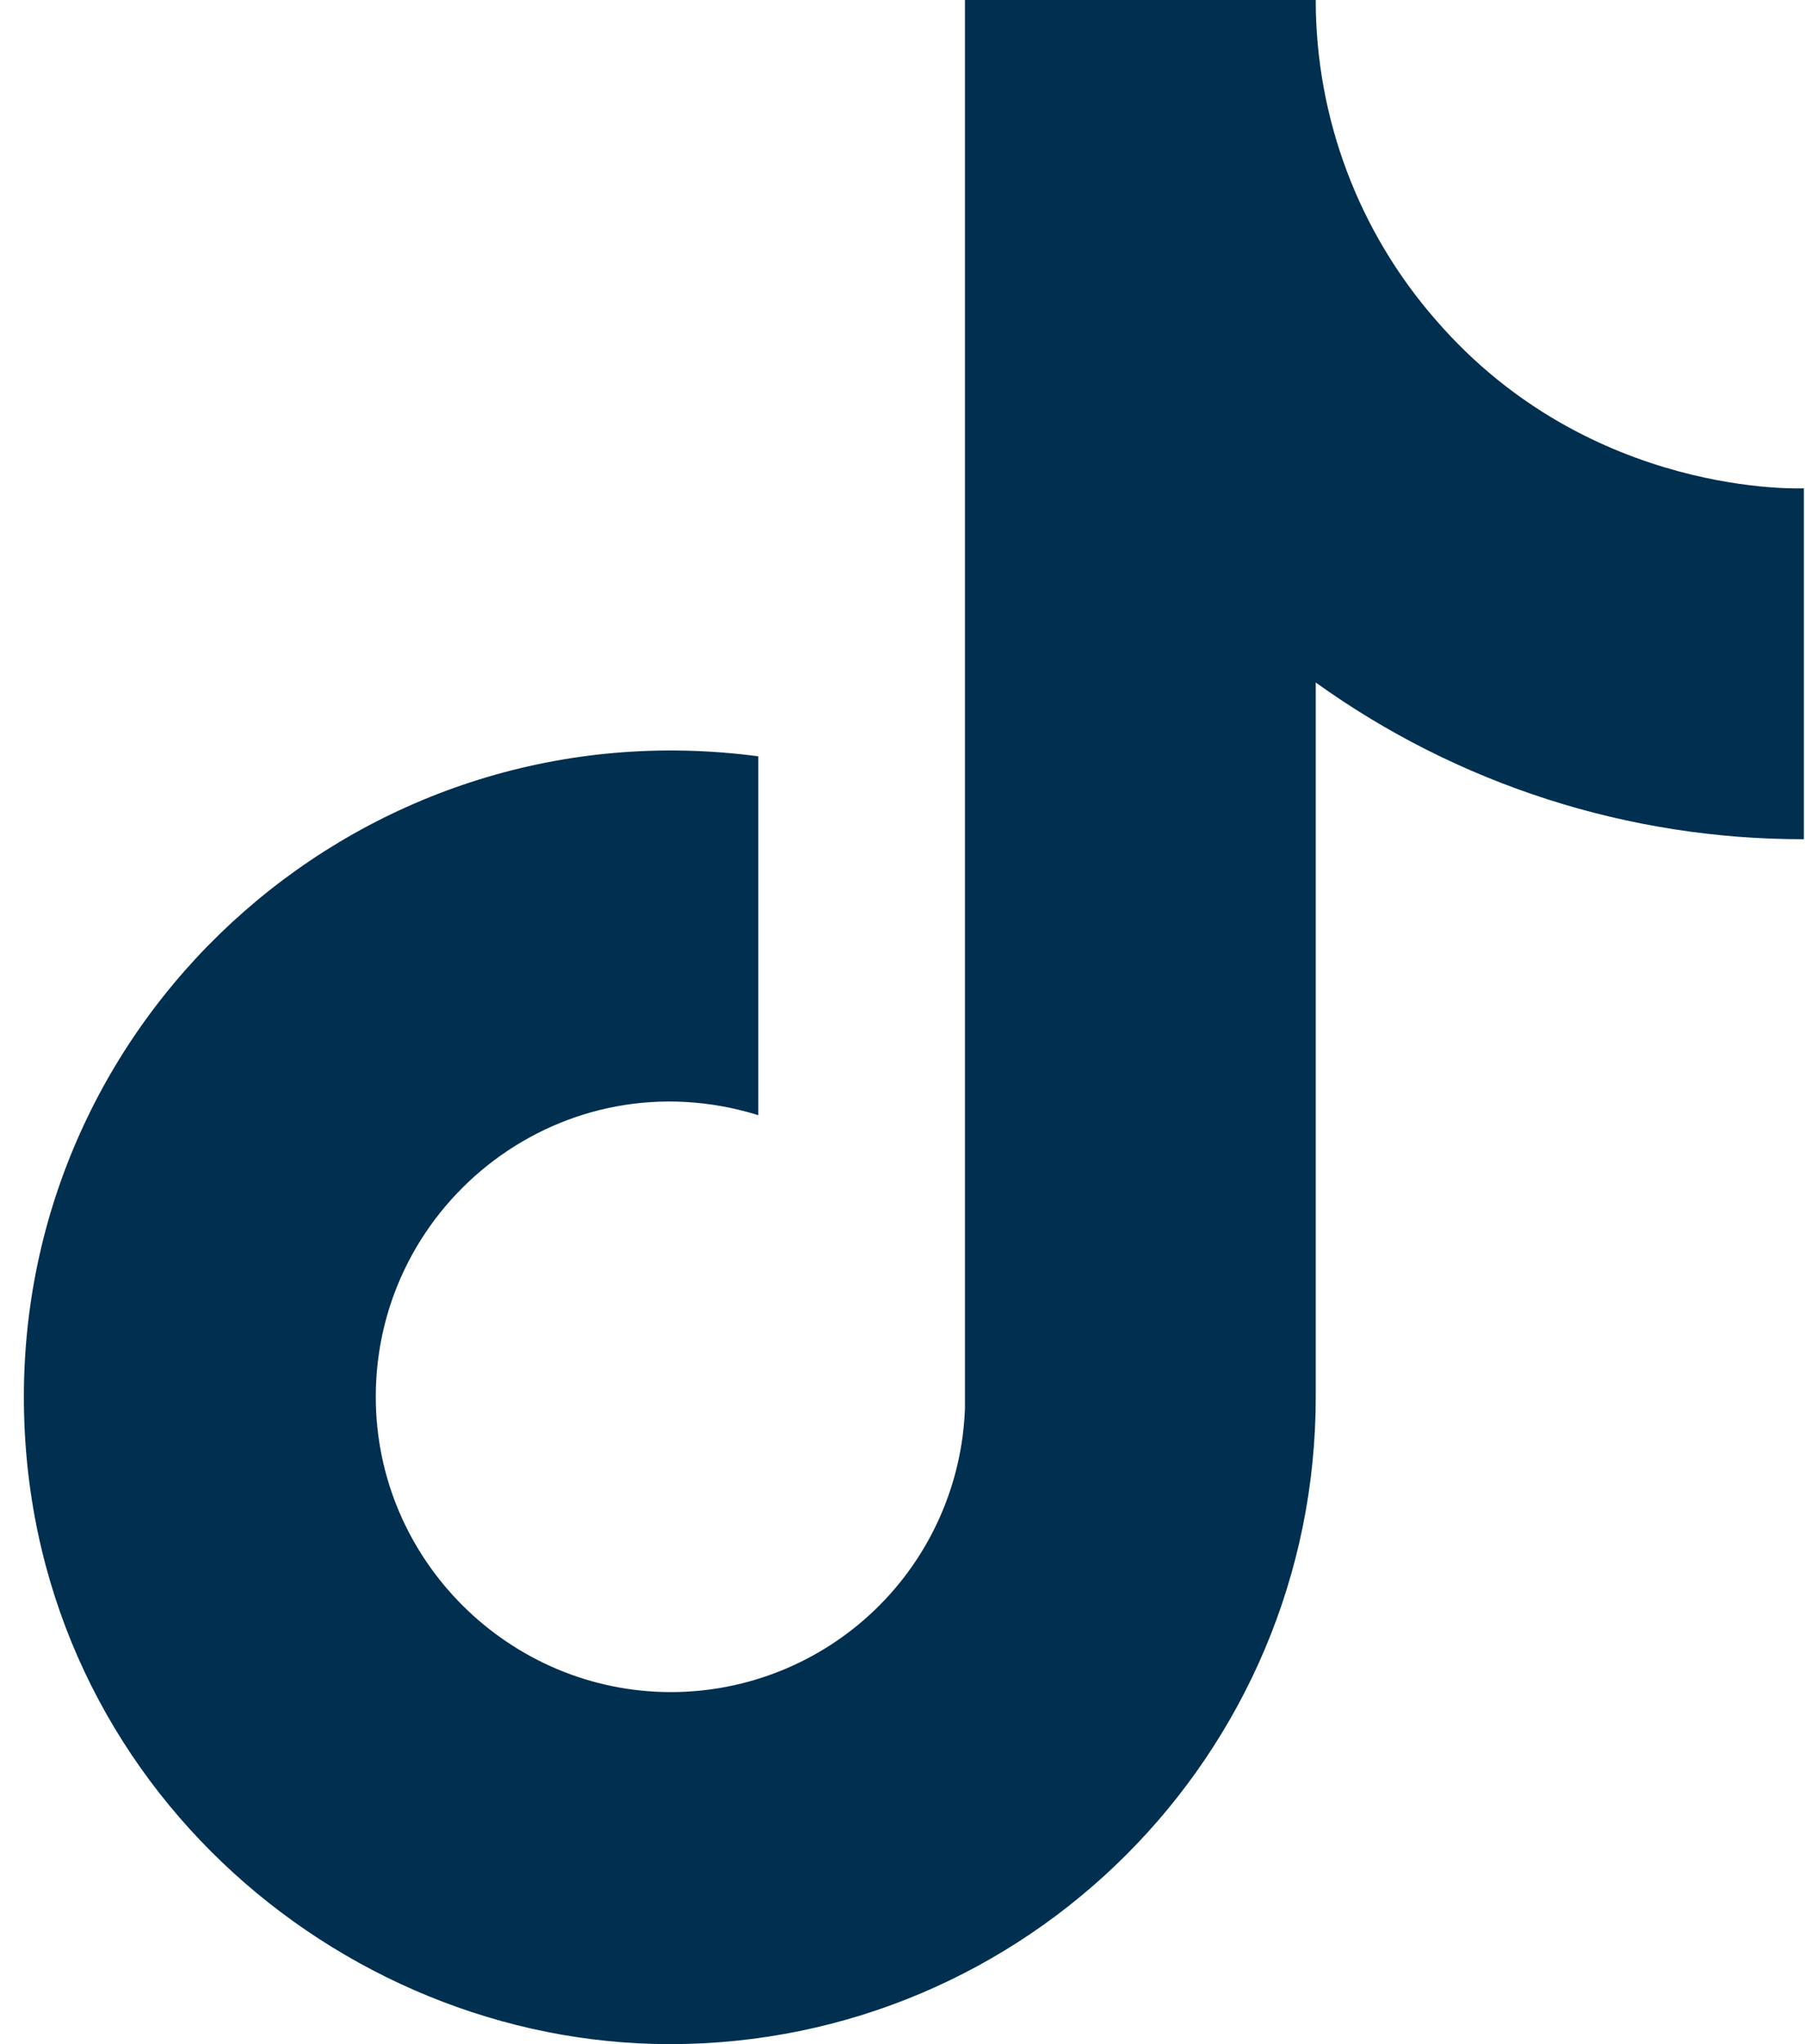 <svg class="social-icon"  width="53" height="60" viewBox="0 0 53 60" fill="none" xmlns="http://www.w3.org/2000/svg">
<path d="M42.167 9.4C42.167 9.4 43.867 11.067 42.167 9.4C39.889 6.799 38.633 3.458 38.634 0H28.334V41.333C28.255 43.57 27.31 45.689 25.7 47.243C24.089 48.797 21.939 49.666 19.701 49.667C14.967 49.667 11.034 45.8 11.034 41C11.034 35.267 16.567 30.967 22.267 32.733V22.2C10.767 20.667 0.701 29.6 0.701 41C0.701 52.1 9.901 60 19.667 60C30.134 60 38.634 51.5 38.634 41V20.033C42.811 23.033 47.825 24.642 52.967 24.633V14.333C52.967 14.333 46.701 14.633 42.167 9.4Z" fill="#002F50"/>
</svg>
